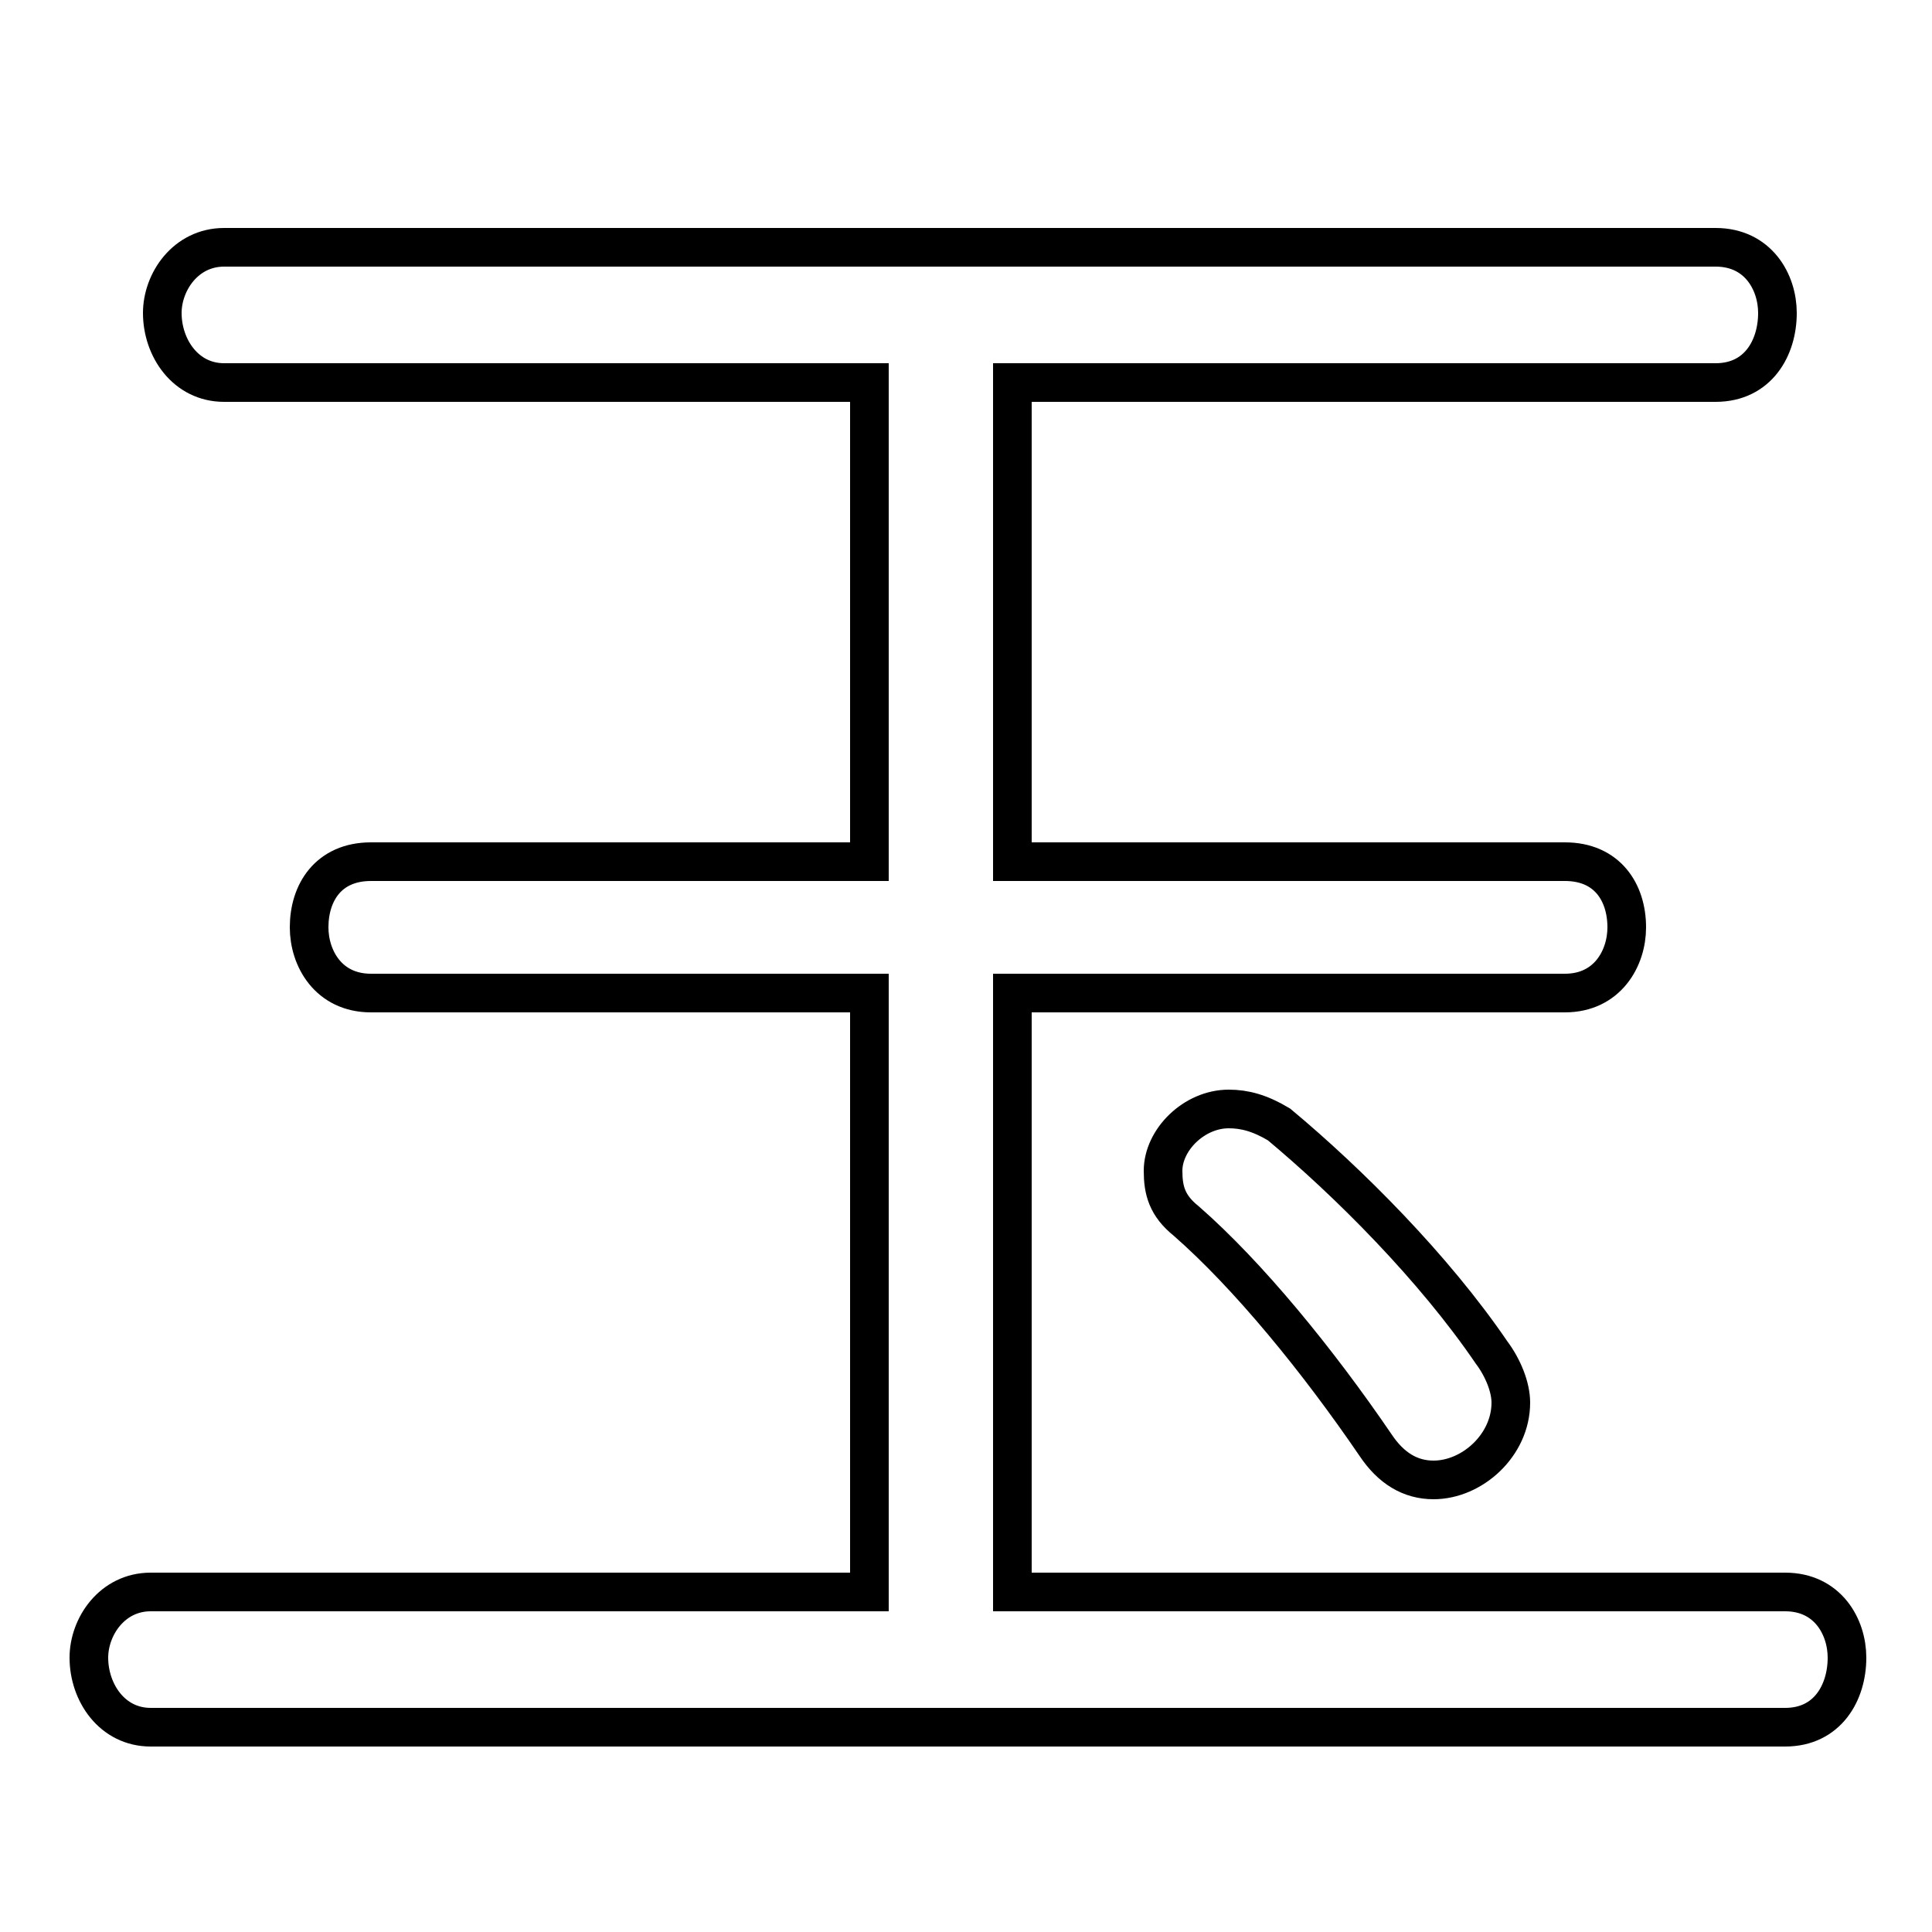 <svg xmlns="http://www.w3.org/2000/svg" viewBox="0 -44.0 50.0 50.0">
    <rect x="0" y="-44.0" width="50.0" height="50.0" fill="#808080" stroke="none"/>
    <g transform="scale(1, -1)">
        <!-- ボディの枠 -->
        <rect x="0" y="-6.0" width="50.0" height="50.0"
            stroke="white" fill="white"/>
        <!-- グリフ座標系の原点 -->
        <circle cx="0" cy="0" r="5" fill="white"/>
        <!-- グリフのアウトライン -->
        <g style="fill:none;stroke:#000000;stroke-width:1;">
<path d="M 22.5 34.1 L 22.5 21.7 L 9.6 21.7 C 8.5 21.7 8.0 20.9 8.0 20.0 C 8.0 19.2 8.5 18.3 9.6 18.3 L 22.5 18.3 L 22.5 2.8 L 3.9 2.8 C 2.9 2.8 2.3 1.9 2.3 1.1 C 2.3 0.2 2.9 -0.7 3.9 -0.7 L 46.2 -0.7 C 47.3 -0.7 47.8 0.2 47.8 1.1 C 47.8 1.9 47.3 2.8 46.2 2.8 L 26.2 2.8 L 26.2 18.3 L 40.5 18.3 C 41.6 18.3 42.1 19.2 42.1 20.0 C 42.1 20.9 41.6 21.7 40.5 21.7 L 26.2 21.7 L 26.2 34.1 L 44.4 34.1 C 45.5 34.1 46.0 35.0 46.0 35.9 C 46.0 36.7 45.5 37.6 44.4 37.6 L 5.8 37.6 C 4.8 37.6 4.2 36.7 4.2 35.9 C 4.2 35.0 4.8 34.1 5.8 34.1 Z M 33.1 14.9 C 32.6 15.2 32.2 15.3 31.8 15.3 C 30.9 15.3 30.1 14.5 30.1 13.7 C 30.1 13.2 30.2 12.8 30.7 12.4 C 32.3 11.0 34.1 8.8 35.6 6.6 C 36.0 6.0 36.5 5.7 37.1 5.7 C 38.1 5.7 39.1 6.6 39.1 7.7 C 39.1 8.1 38.9 8.6 38.6 9.0 C 37.1 11.2 34.9 13.4 33.1 14.9 Z"/>
</g>
</g>
</svg>